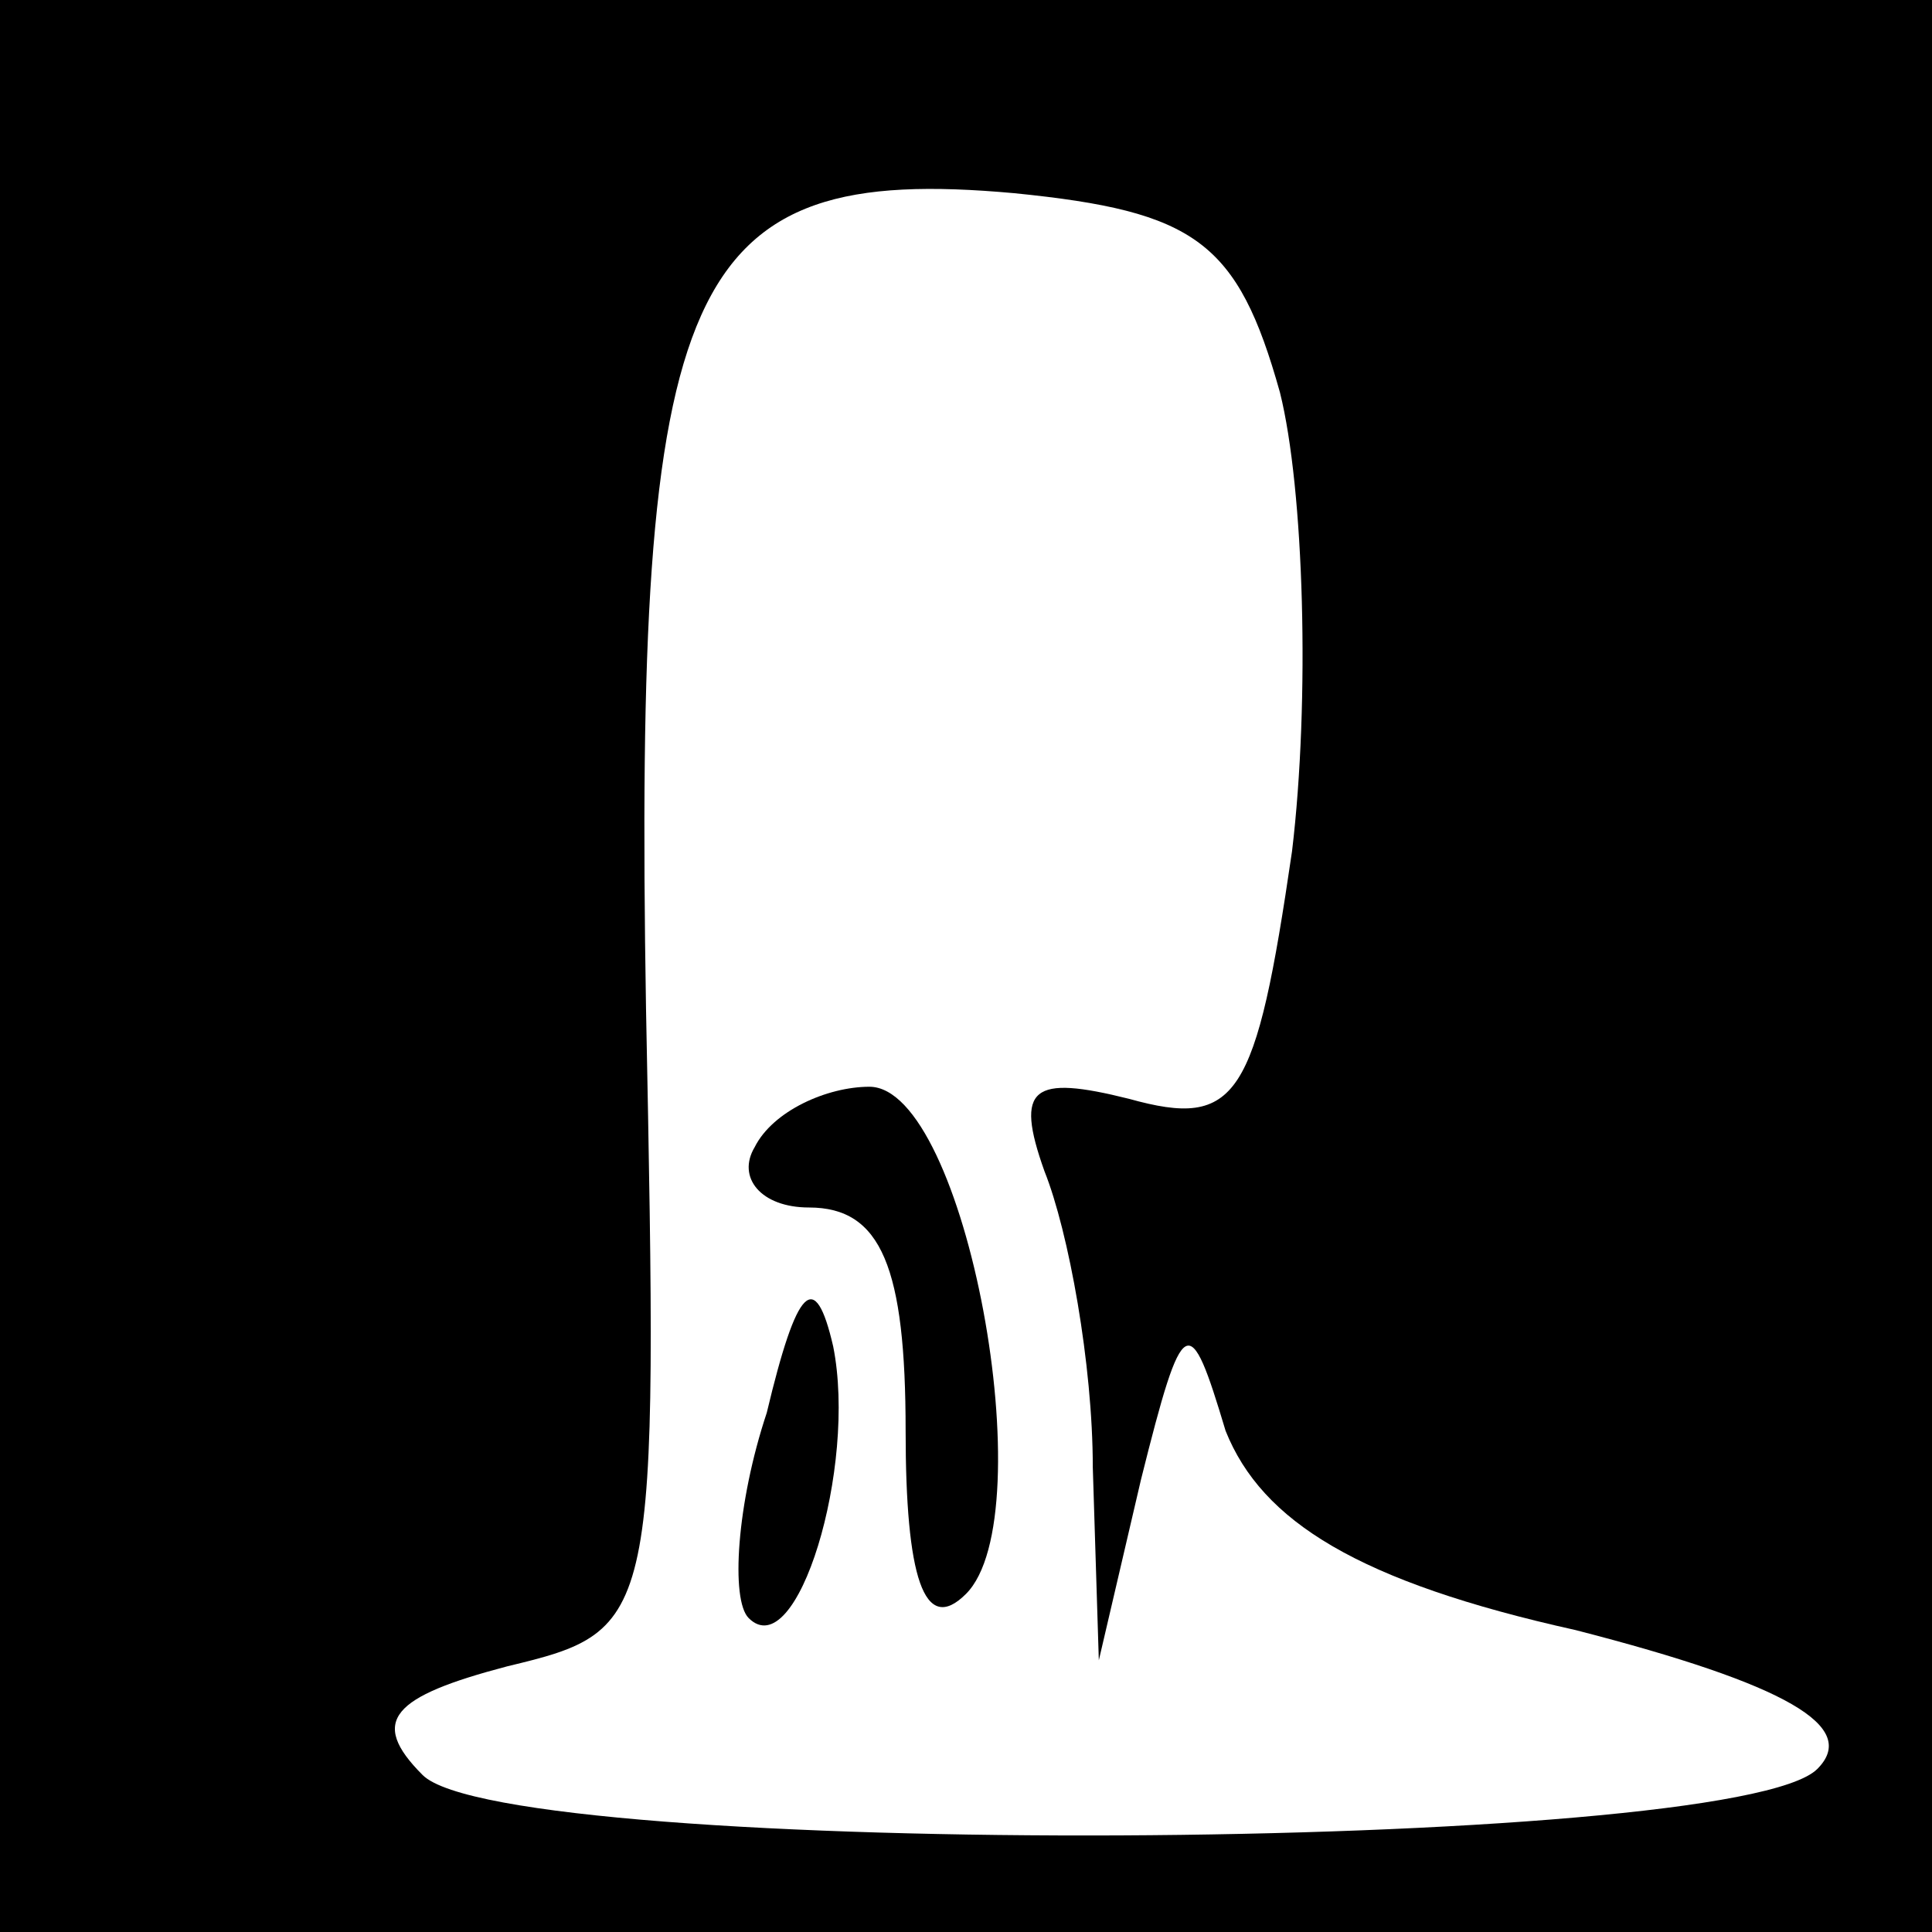 <?xml version="1.0" standalone="no"?>
<!DOCTYPE svg PUBLIC "-//W3C//DTD SVG 20010904//EN"
 "http://www.w3.org/TR/2001/REC-SVG-20010904/DTD/svg10.dtd">
<svg version="1.0" xmlns="http://www.w3.org/2000/svg"
 width="32pt" height="32pt" viewBox="0 0 32 32"
 preserveAspectRatio="xMidYMid meet">
<rect x="0" y="0" width="32" height="32" fill="#808080" stroke="none"/>
<g transform="translate(0,32) scale(0.1,-0.1)"
fill="#000000" stroke="none">
<path fill="#000000" stroke="none" d="M0 160 l0 -160 160 0 160 0 0 160 0
160 -160 0 -160 0 0 -160z"/>
<path fill="#ffffff" stroke="none" d="M212 255 c4 -16 5 -51 2 -76 -6 -41 -9
-46 -27 -41 -16 4 -19 2 -14 -12 4 -10 8 -32 8 -49 l1 -32 7 30 c7 28 8 28 14
8 6 -15 22 -25 58 -33 35 -9 47 -16 40 -23 -14 -14 -217 -15 -231 -1 -9 9 -5
13 14 18 25 6 25 7 23 109 -2 121 6 140 61 135 30 -3 37 -8 44 -33z"/>
<path fill="#000000" stroke="none" d="M125 130 c-3 -5 1 -10 9 -10 12 0 16
-10 16 -37 0 -24 3 -34 10 -27 13 13 0 84 -16 84 -7 0 -16 -4 -19 -10z"/>
<path fill="#000000" stroke="none" d="M127 86 c-5 -15 -6 -31 -3 -34 8 -8 18
25 14 45 -3 13 -6 10 -11 -11z"/>
</g>
</svg>
